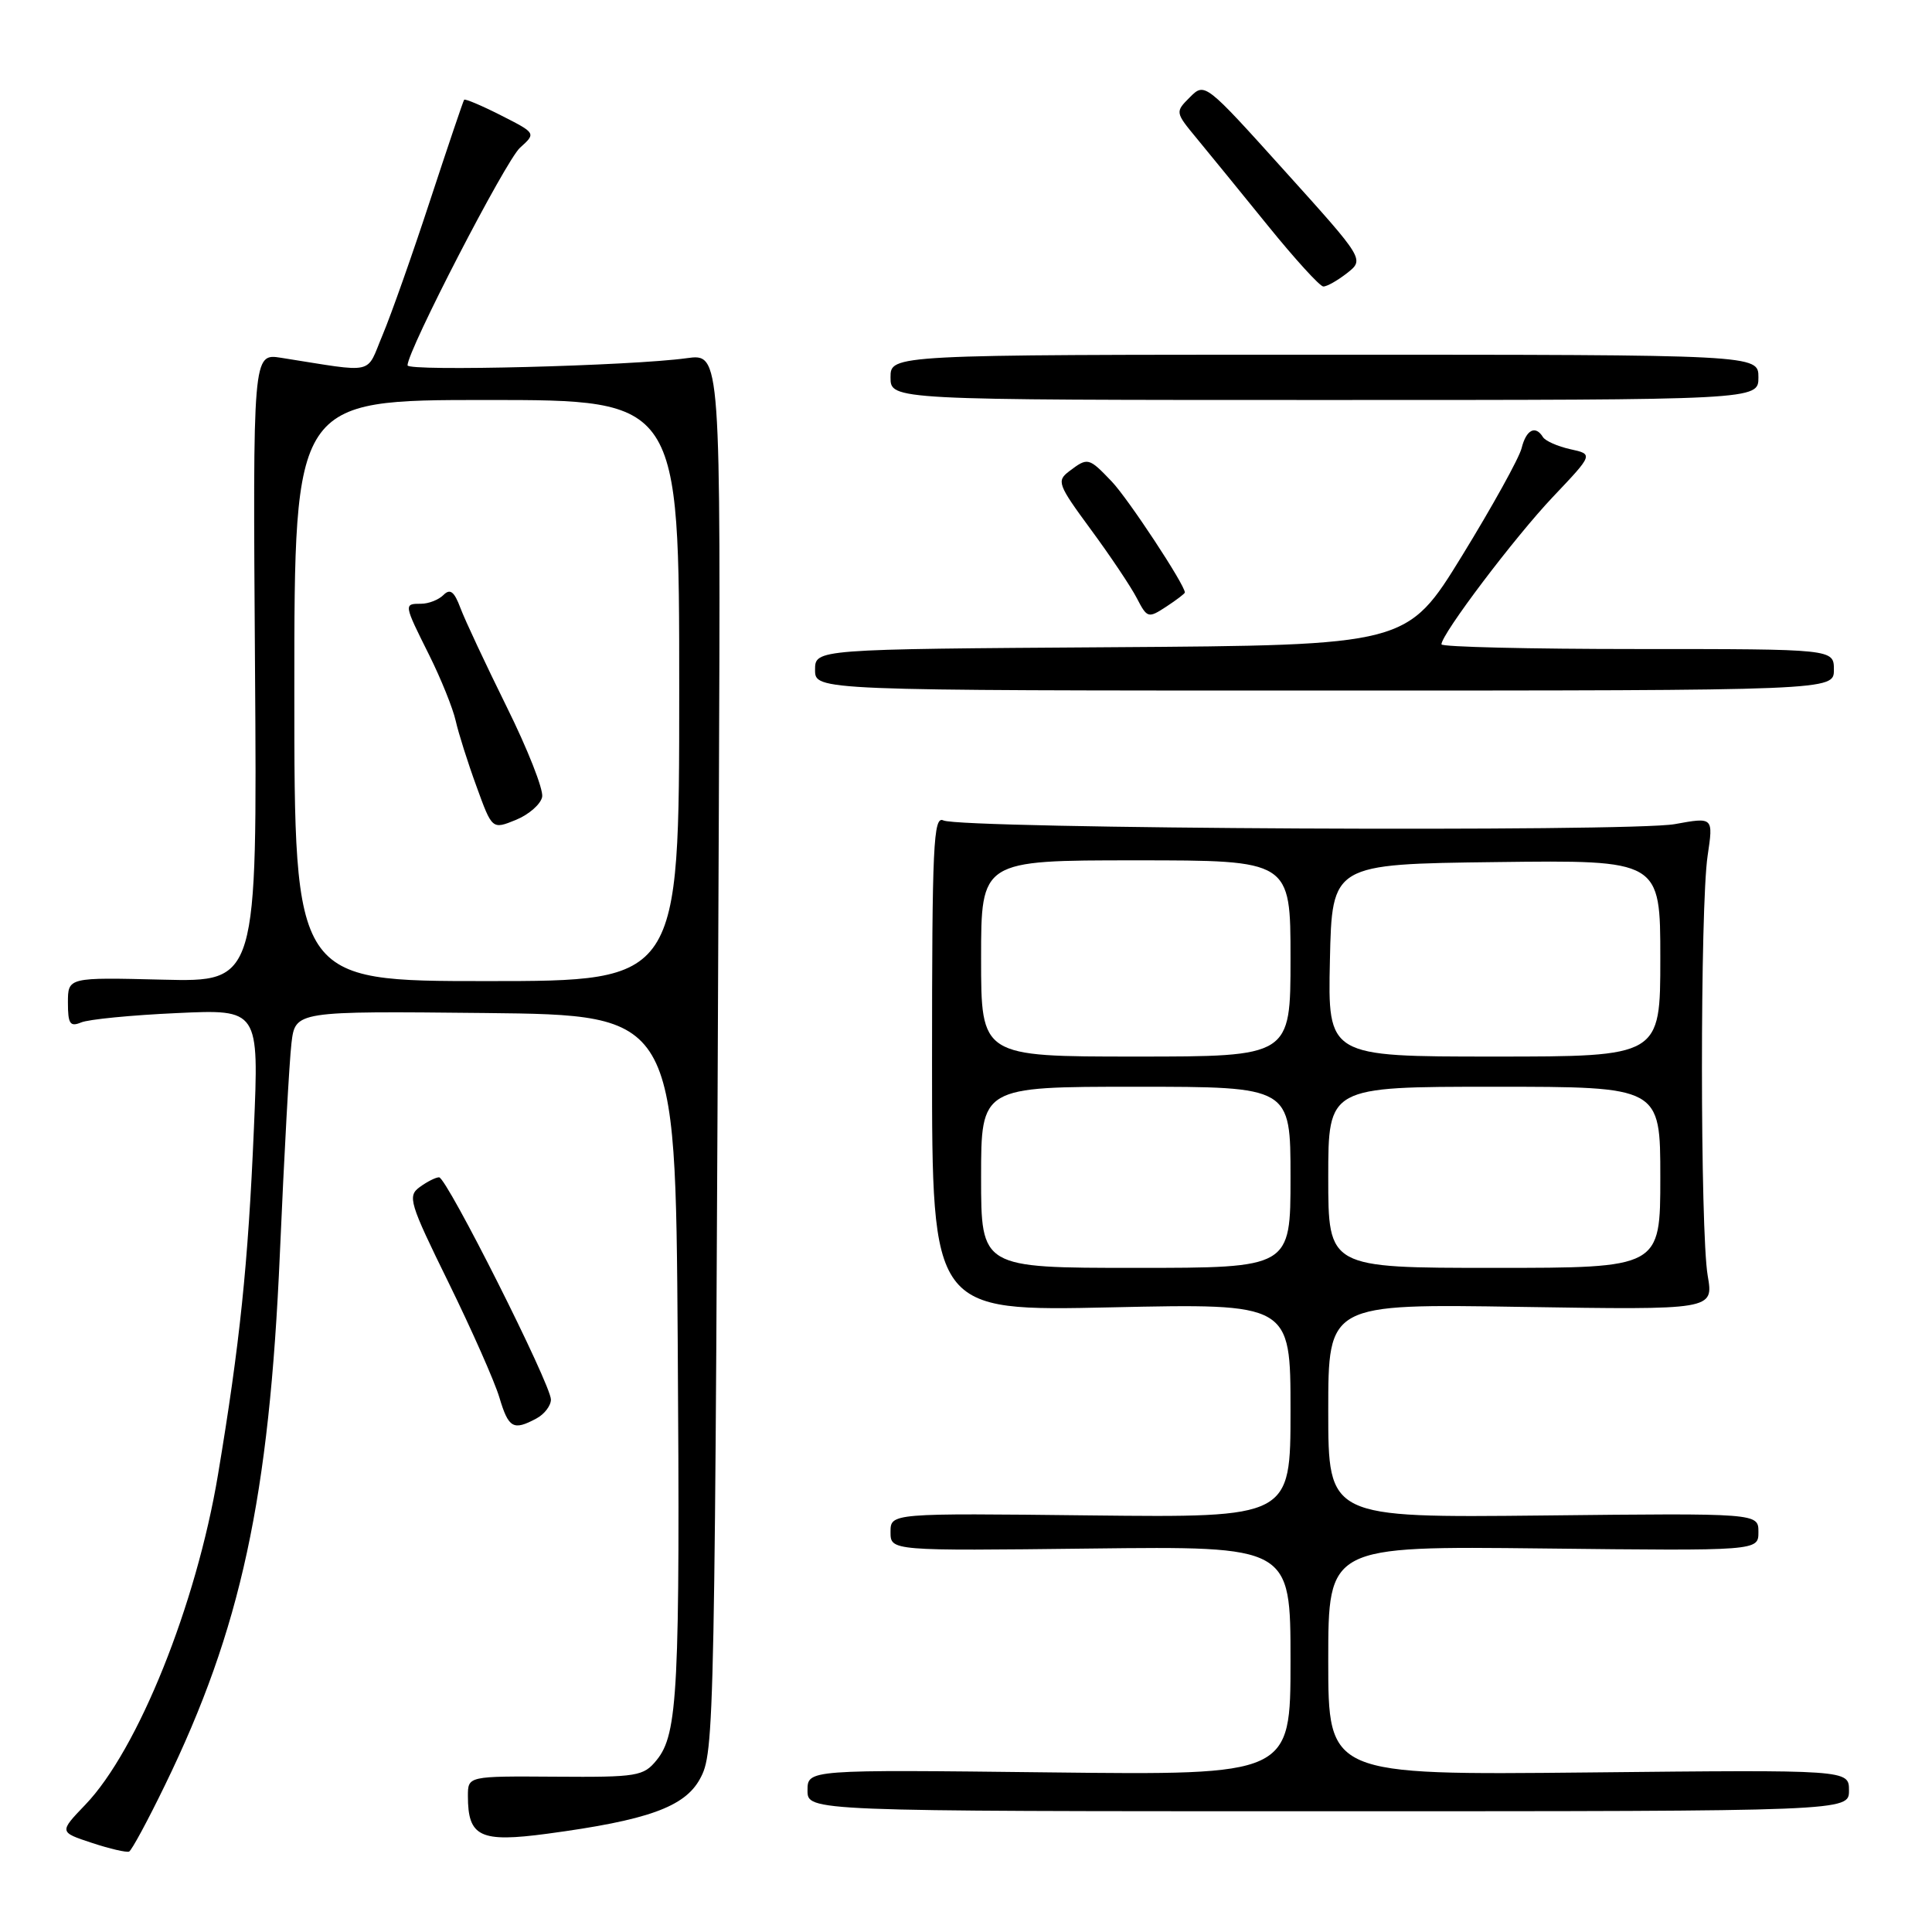 <?xml version="1.0" encoding="UTF-8" standalone="no"?>
<!DOCTYPE svg PUBLIC "-//W3C//DTD SVG 1.1//EN" "http://www.w3.org/Graphics/SVG/1.1/DTD/svg11.dtd" >
<svg xmlns="http://www.w3.org/2000/svg" xmlns:xlink="http://www.w3.org/1999/xlink" version="1.1" viewBox="0 0 256 256">
 <g >
 <path fill="currentColor"
d=" M 21.86 236.54 C 31.93 215.84 35.68 198.49 37.09 166.00 C 37.65 153.07 38.34 140.58 38.62 138.23 C 39.13 133.97 39.13 133.97 64.31 134.23 C 89.50 134.50 89.50 134.50 89.80 177.50 C 90.12 223.99 89.83 229.76 87.01 233.22 C 85.27 235.36 84.47 235.50 73.58 235.42 C 62.00 235.34 62.00 235.34 62.00 237.98 C 62.00 243.40 63.61 244.17 72.50 242.98 C 85.80 241.20 90.71 239.44 92.74 235.73 C 94.69 232.15 94.73 230.22 95.25 107.17 C 95.50 46.84 95.50 46.84 91.00 47.46 C 83.68 48.48 54.00 49.24 54.00 48.41 C 54.00 46.45 67.01 21.28 68.90 19.58 C 71.04 17.65 71.04 17.65 66.39 15.29 C 63.83 13.99 61.63 13.06 61.50 13.22 C 61.38 13.37 59.36 19.35 57.01 26.50 C 54.67 33.65 51.83 41.68 50.71 44.35 C 48.43 49.76 49.98 49.41 37.25 47.41 C 33.50 46.82 33.50 46.82 33.79 88.47 C 34.08 130.12 34.08 130.12 21.54 129.81 C 9.00 129.50 9.00 129.50 9.00 132.86 C 9.00 135.67 9.28 136.09 10.75 135.48 C 11.71 135.07 17.41 134.51 23.41 134.24 C 34.32 133.73 34.32 133.73 33.64 149.61 C 32.88 167.49 31.78 178.09 28.88 195.43 C 26.01 212.62 18.27 231.88 11.31 239.13 C 7.83 242.76 7.83 242.76 12.17 244.19 C 14.55 244.98 16.78 245.49 17.11 245.34 C 17.45 245.18 19.59 241.22 21.86 236.54 Z  M 245.00 237.25 C 245.00 234.50 245.00 234.50 210.50 234.86 C 176.00 235.21 176.00 235.21 176.00 220.04 C 176.00 204.86 176.00 204.86 204.50 205.18 C 233.00 205.50 233.00 205.50 233.00 203.00 C 233.00 200.50 233.00 200.50 204.50 200.81 C 176.00 201.11 176.00 201.11 176.00 186.94 C 176.00 172.76 176.00 172.76 201.53 173.17 C 227.06 173.57 227.06 173.57 226.28 169.04 C 225.27 163.18 225.26 120.07 226.27 113.38 C 227.03 108.27 227.03 108.27 221.92 109.20 C 216.02 110.27 127.27 109.83 125.00 108.71 C 123.68 108.07 123.50 111.97 123.50 140.86 C 123.50 173.75 123.50 173.75 147.25 173.23 C 171.00 172.71 171.00 172.71 171.00 186.90 C 171.00 201.09 171.00 201.09 144.50 200.80 C 118.00 200.50 118.00 200.50 118.00 203.00 C 118.00 205.50 118.00 205.50 144.50 205.19 C 171.00 204.88 171.00 204.88 171.00 220.05 C 171.00 235.22 171.00 235.22 139.00 234.85 C 107.00 234.48 107.00 234.48 107.00 237.24 C 107.00 240.00 107.00 240.00 176.00 240.00 C 245.00 240.00 245.00 240.00 245.00 237.25 Z  M 71.07 187.96 C 72.13 187.40 73.00 186.26 73.00 185.45 C 73.00 183.45 59.19 156.00 58.18 156.00 C 57.74 156.00 56.59 156.58 55.62 157.29 C 53.97 158.49 54.24 159.37 59.44 169.96 C 62.51 176.22 65.54 183.06 66.17 185.17 C 67.39 189.25 68.01 189.60 71.07 187.96 Z  M 243.00 88.75 C 243.00 86.00 243.00 86.00 217.00 86.00 C 202.70 86.00 191.00 85.72 191.00 85.38 C 191.00 84.02 200.71 71.18 205.77 65.84 C 211.13 60.19 211.13 60.19 208.07 59.52 C 206.40 59.15 204.77 58.43 204.45 57.92 C 203.45 56.30 202.23 56.93 201.62 59.39 C 201.29 60.70 197.74 67.11 193.73 73.64 C 186.44 85.50 186.44 85.50 147.22 85.76 C 108.00 86.02 108.00 86.02 108.00 88.76 C 108.00 91.50 108.00 91.50 175.50 91.50 C 243.00 91.50 243.00 91.50 243.00 88.75 Z  M 157.00 78.51 C 157.00 77.48 149.47 66.06 147.31 63.80 C 144.25 60.60 144.14 60.58 141.68 62.44 C 139.98 63.73 140.15 64.19 144.54 70.16 C 147.11 73.65 149.85 77.74 150.63 79.25 C 152.01 81.91 152.14 81.95 154.53 80.39 C 155.89 79.50 157.00 78.65 157.00 78.51 Z  M 233.00 50.00 C 233.00 47.00 233.00 47.00 175.50 47.00 C 118.00 47.00 118.00 47.00 118.00 50.00 C 118.00 53.00 118.00 53.00 175.50 53.00 C 233.00 53.00 233.00 53.00 233.00 50.00 Z  M 178.49 36.19 C 180.80 34.37 180.80 34.37 170.22 22.64 C 159.69 10.95 159.64 10.91 157.67 12.88 C 155.70 14.85 155.71 14.87 158.60 18.37 C 160.19 20.30 164.43 25.49 168.00 29.90 C 171.57 34.31 174.88 37.94 175.34 37.96 C 175.81 37.98 177.22 37.18 178.49 36.19 Z  M 39.00 91.50 C 39.00 53.00 39.00 53.00 64.50 53.00 C 90.00 53.00 90.00 53.00 90.00 91.50 C 90.00 130.00 90.00 130.00 64.50 130.00 C 39.00 130.00 39.00 130.00 39.00 91.50 Z  M 71.84 105.59 C 72.03 104.62 69.91 99.25 67.14 93.66 C 64.38 88.07 61.62 82.19 61.02 80.59 C 60.19 78.37 59.65 77.95 58.76 78.84 C 58.12 79.48 56.79 80.00 55.80 80.00 C 53.48 80.00 53.49 80.03 56.86 86.78 C 58.43 89.93 60.01 93.85 60.38 95.50 C 60.75 97.15 61.99 101.07 63.14 104.21 C 65.21 109.92 65.21 109.92 68.36 108.64 C 70.09 107.93 71.65 106.56 71.84 105.59 Z  M 130.00 156.00 C 130.00 144.00 130.00 144.00 150.50 144.00 C 171.00 144.00 171.00 144.00 171.00 156.00 C 171.00 168.00 171.00 168.00 150.50 168.00 C 130.00 168.00 130.00 168.00 130.00 156.00 Z  M 176.00 156.00 C 176.00 144.00 176.00 144.00 198.00 144.00 C 220.00 144.00 220.00 144.00 220.00 156.00 C 220.00 168.00 220.00 168.00 198.00 168.00 C 176.00 168.00 176.00 168.00 176.00 156.00 Z  M 130.00 127.00 C 130.00 114.00 130.00 114.00 150.50 114.00 C 171.00 114.00 171.00 114.00 171.00 127.00 C 171.00 140.00 171.00 140.00 150.50 140.00 C 130.00 140.00 130.00 140.00 130.00 127.00 Z  M 176.22 127.25 C 176.50 114.50 176.50 114.50 198.25 114.23 C 220.00 113.96 220.00 113.96 220.00 126.98 C 220.00 140.00 220.00 140.00 197.97 140.00 C 175.94 140.00 175.94 140.00 176.22 127.25 Z "/>
</g>
</svg>